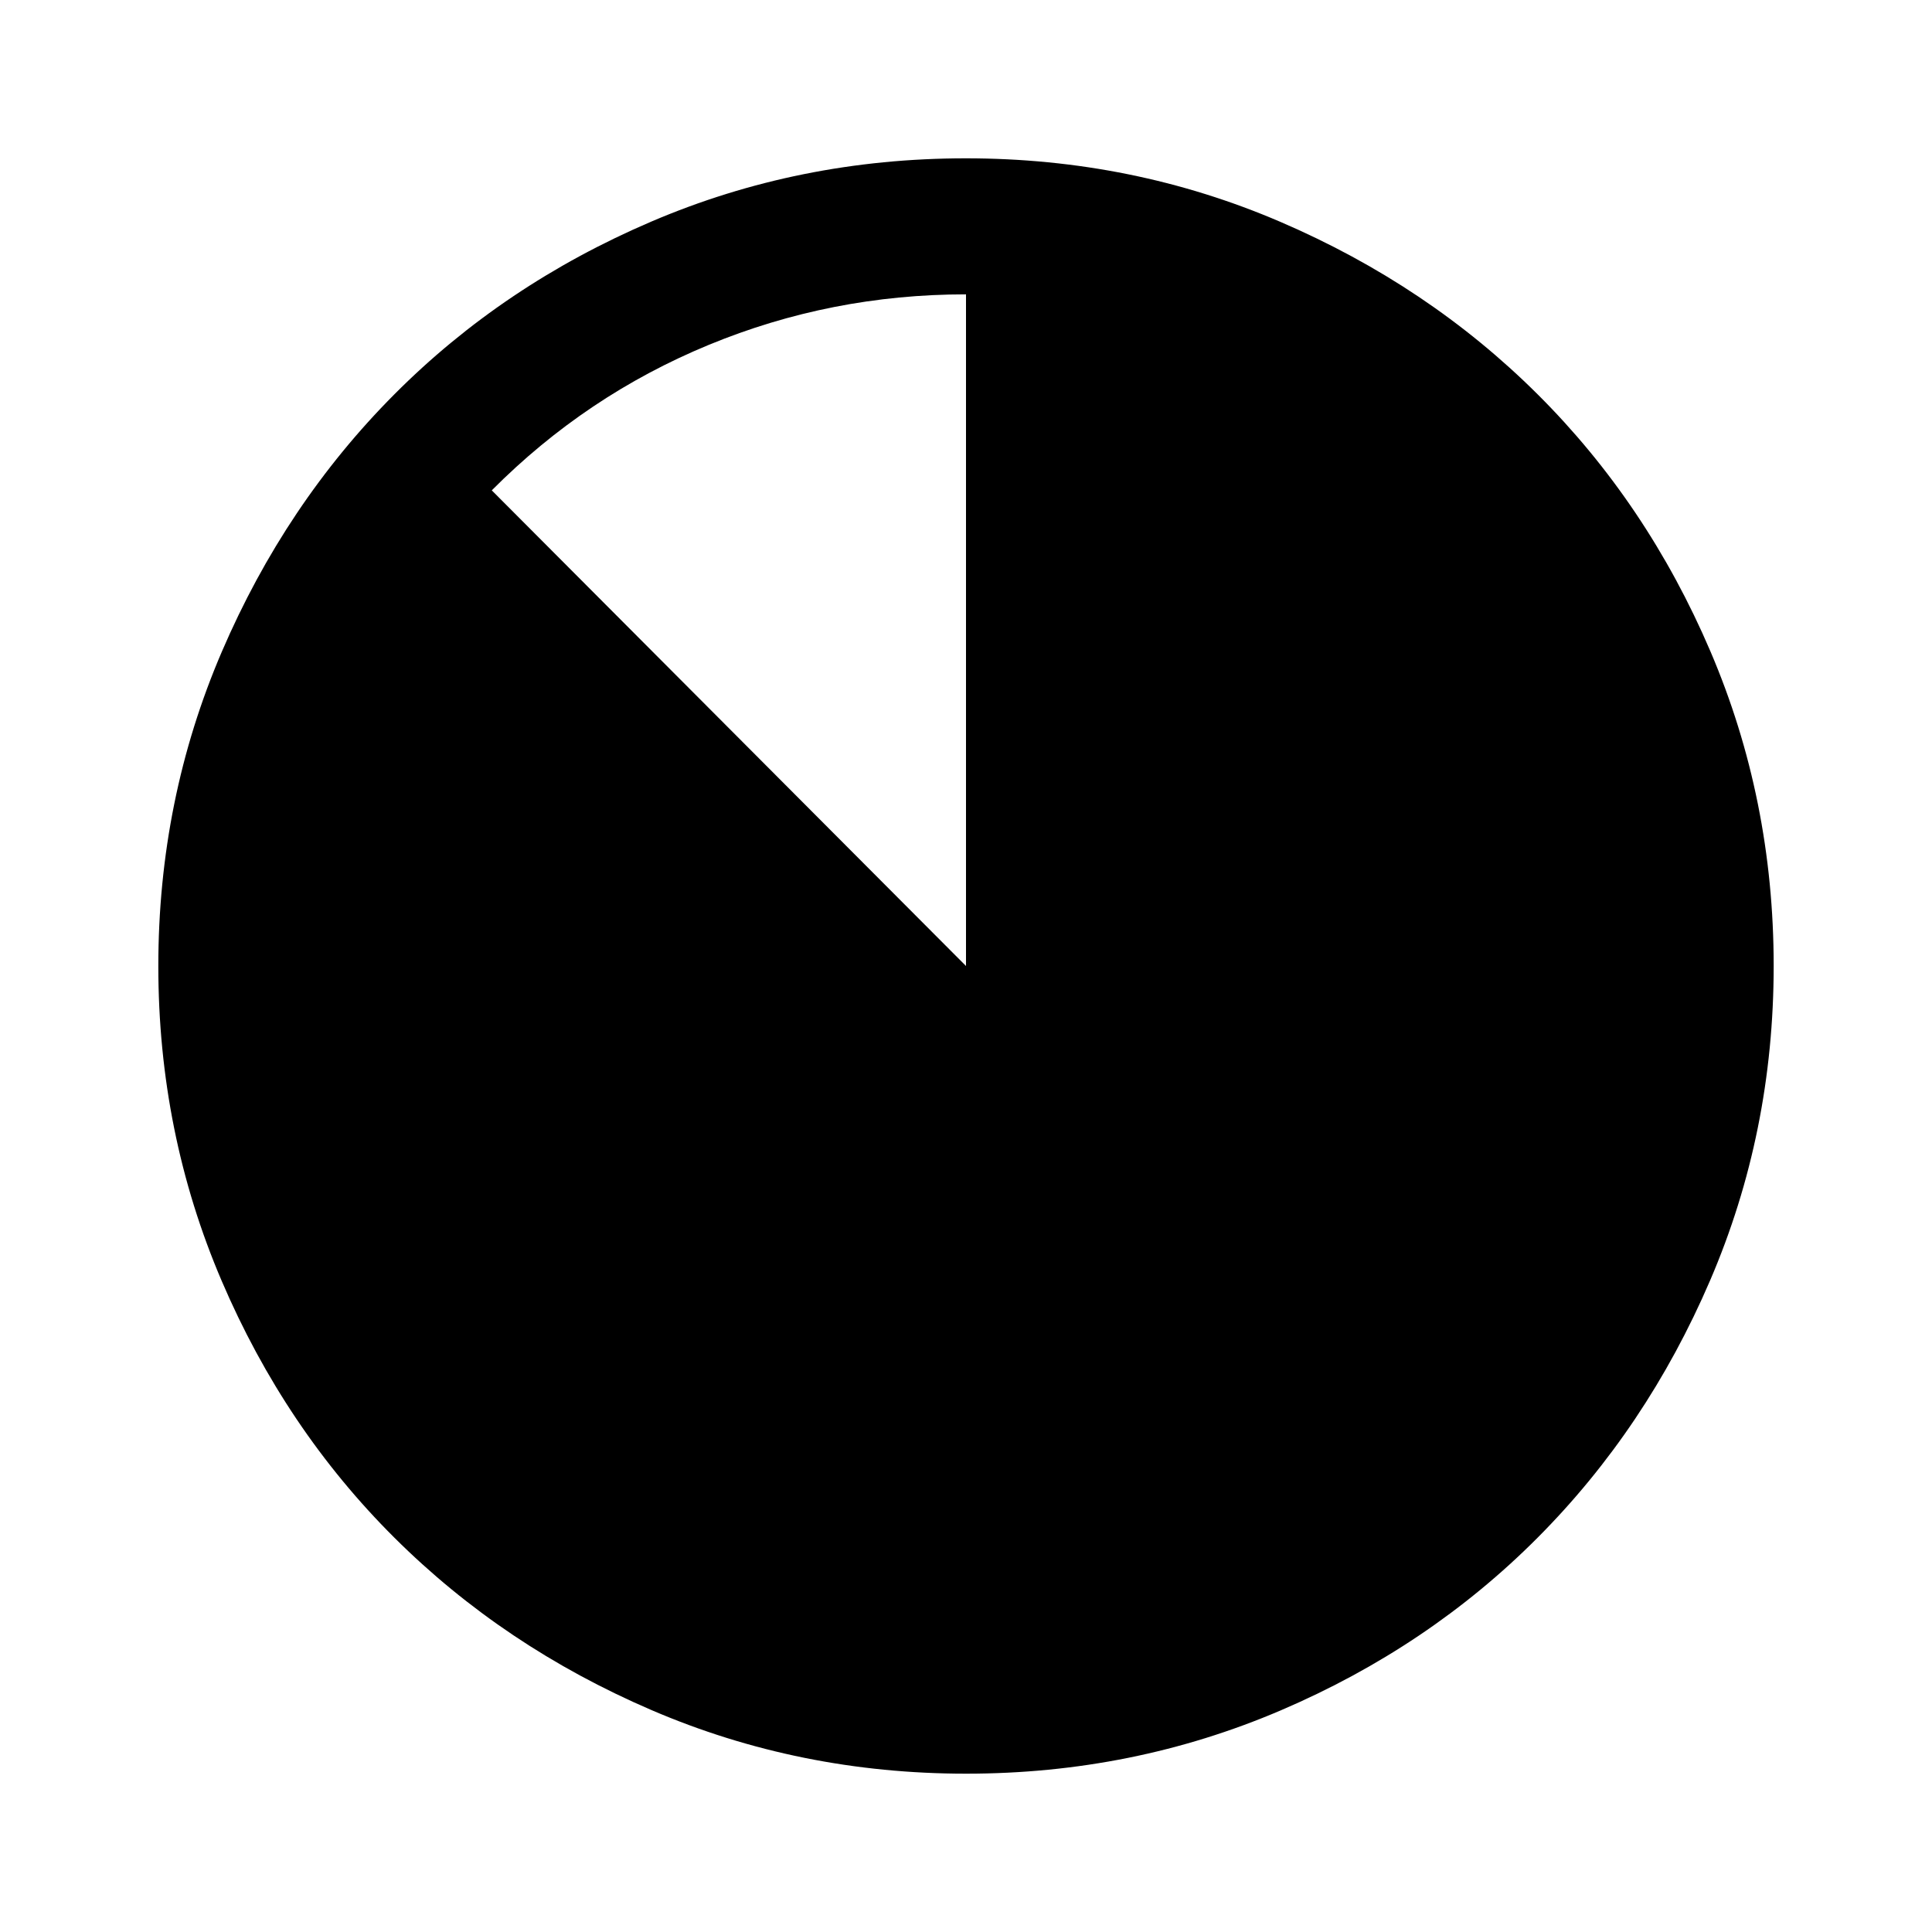 <svg xmlns="http://www.w3.org/2000/svg" height="40" viewBox="0 -960 960 960" width="40"><path d="M480.07-78.67q-82.81 0-156.3-31.58-73.48-31.58-127.84-85.72-54.36-54.13-85.81-127.64-31.45-73.51-31.45-156.32 0-82.81 31.58-156.3 31.58-73.48 85.72-127.84 54.13-54.36 127.64-85.81 73.51-31.45 156.32-31.45 82.81 0 156.3 31.58 73.48 31.58 127.84 85.72 54.36 54.13 85.81 127.64 31.45 73.51 31.45 156.32 0 82.81-31.58 156.3-31.58 73.48-85.72 127.84-54.13 54.36-127.64 85.81-73.51 31.45-156.32 31.45ZM244.36-716.34 480-480v-333.74q-67.01 0-127.9 25.14-60.9 25.14-107.74 72.26Z"/></svg>